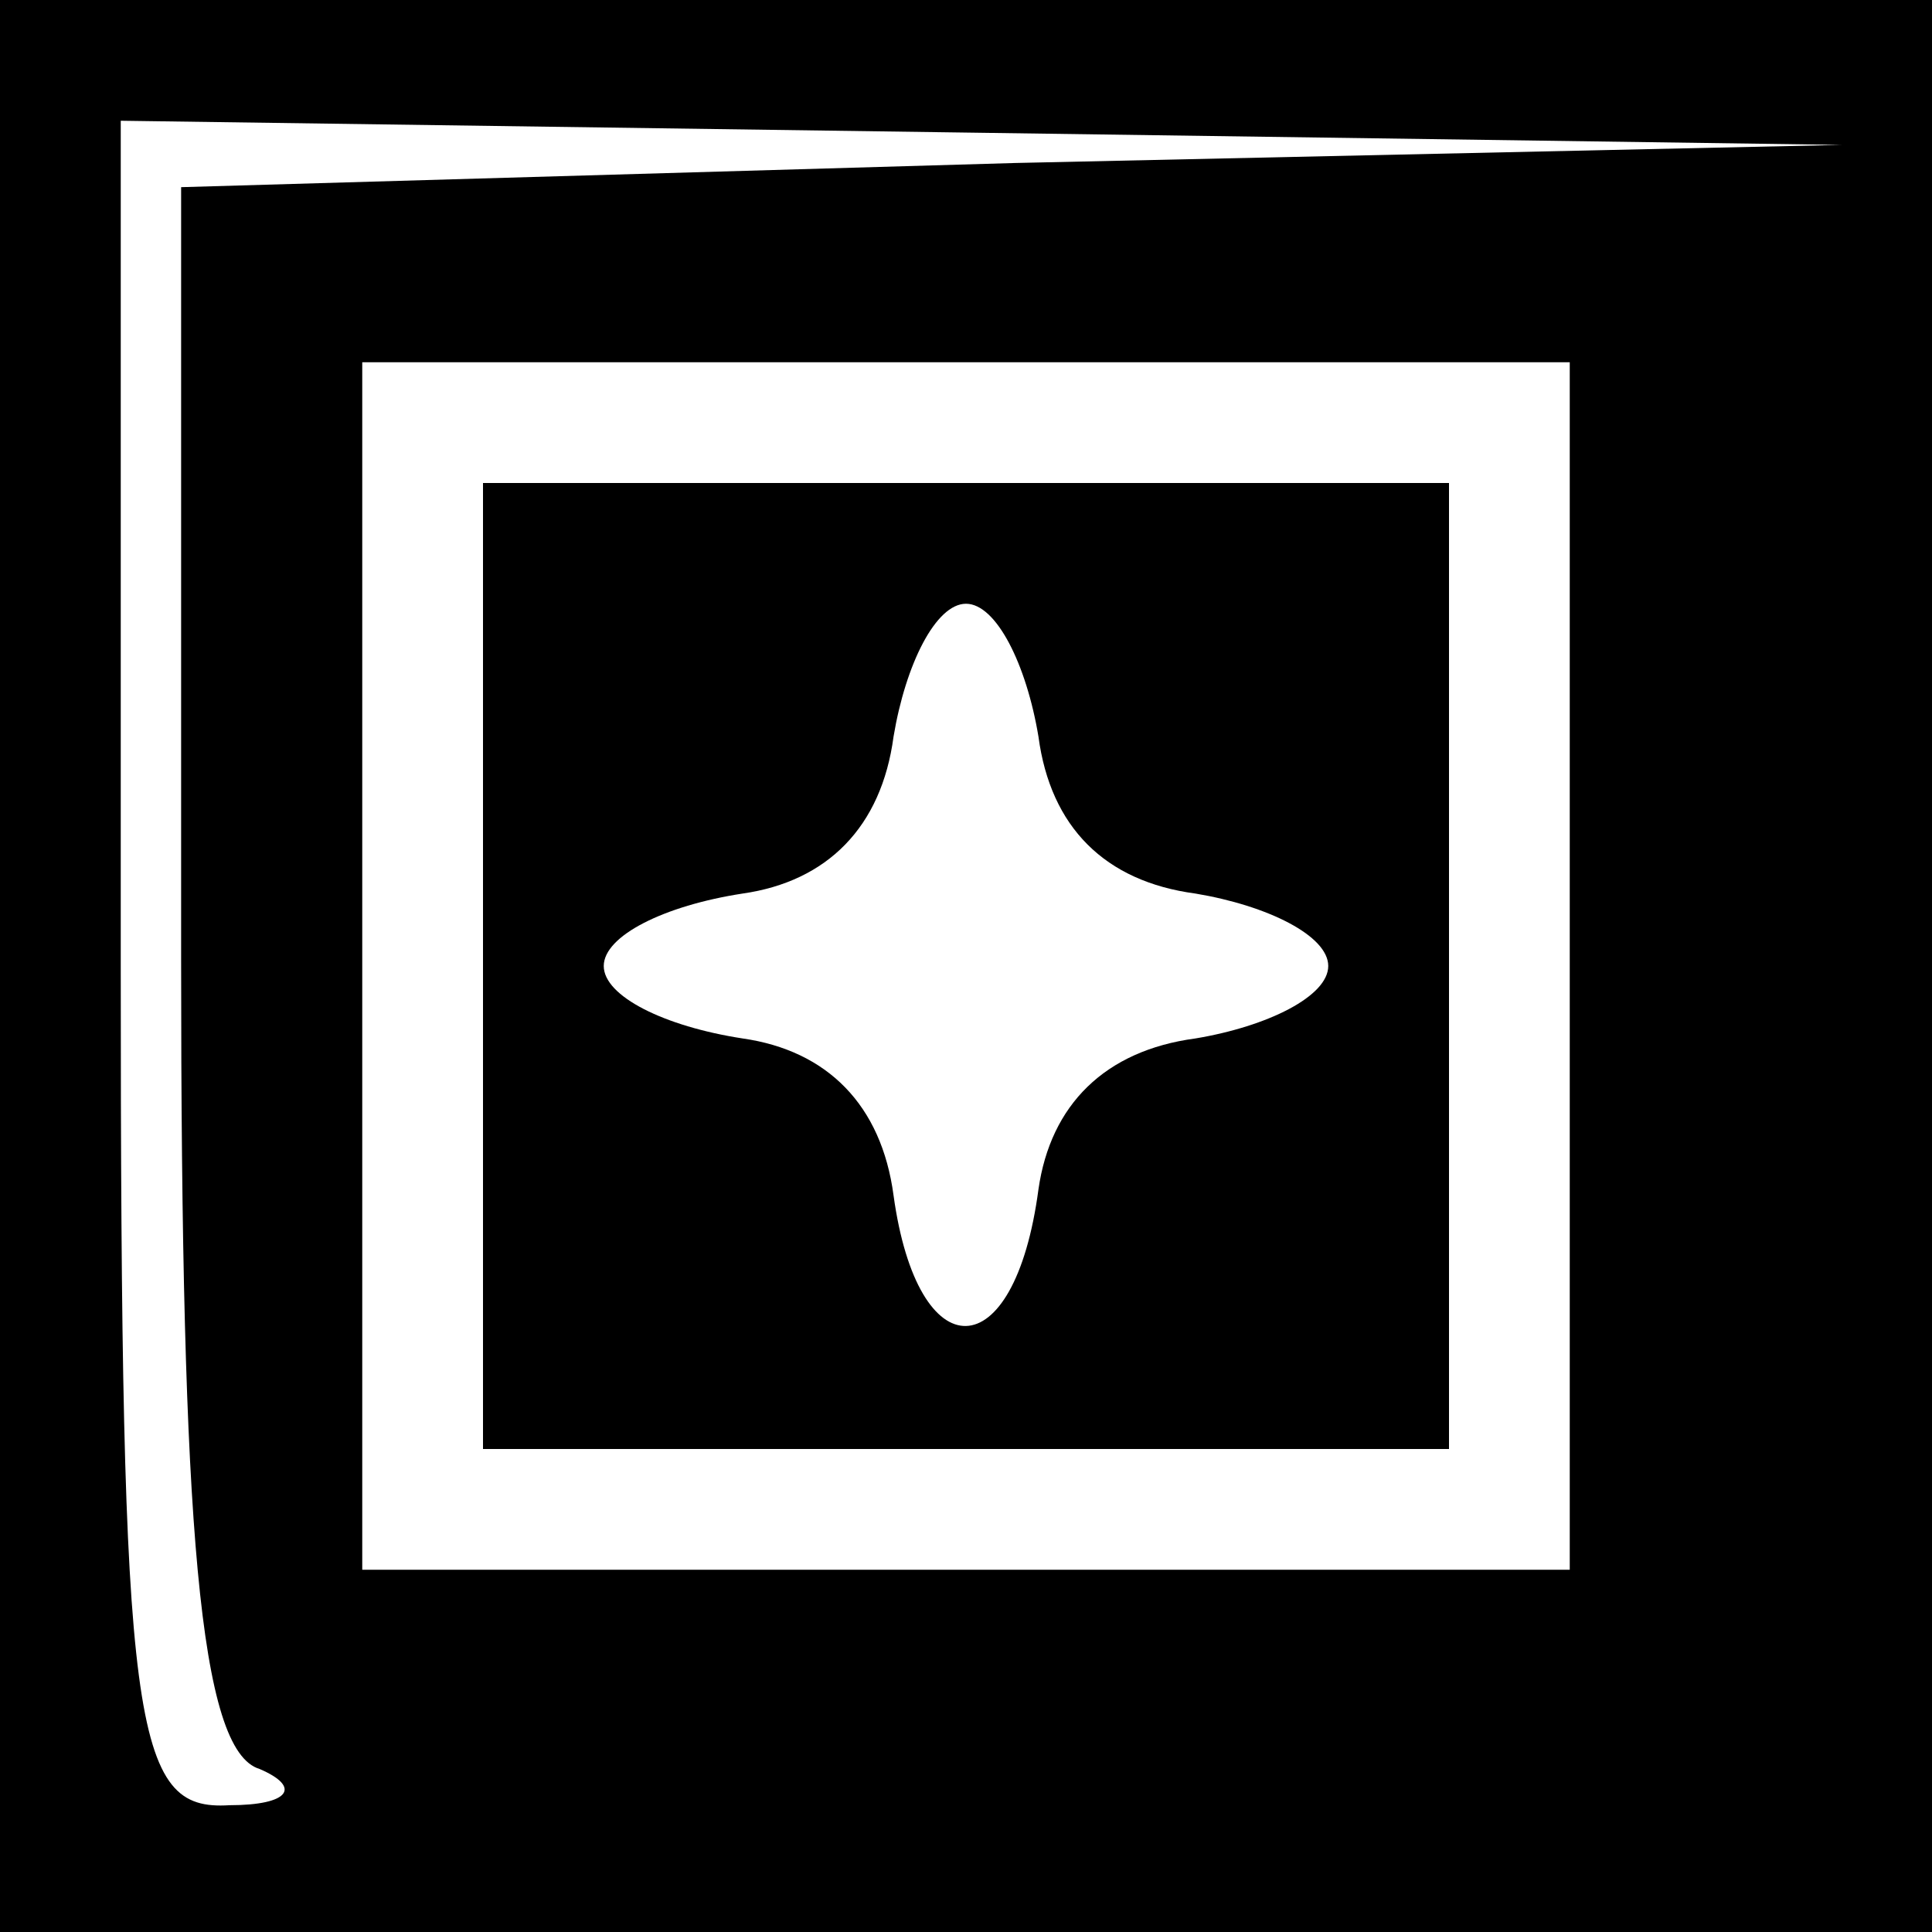 <?xml version="1.0" standalone="no"?>
<!DOCTYPE svg PUBLIC "-//W3C//DTD SVG 20010904//EN"
 "http://www.w3.org/TR/2001/REC-SVG-20010904/DTD/svg10.dtd">
<svg version="1.0" xmlns="http://www.w3.org/2000/svg"
 width="32pt" height="32pt" viewBox="0 0 32 32"
 preserveAspectRatio="xMidYMid meet">
<rect x="0" y="0" width="32" height="32" fill="#808080" stroke="none"/>
<g transform="translate(0,32) scale(0.1,-0.1)"
fill="#000000" stroke="none">
<path fill="#000000" stroke="none" d="M0 160 l0 -160 160 0 160 0 0 160 0
160 -160 0 -160 0 0 -160z"/>
<path fill="#ffffff" stroke="none" d="M168 293 l-138 -4 0 -128 c0 -94 3
-131 13 -134 7 -3 5 -6 -5 -6 -16 -1 -18 12 -18 139 l0 140 143 -2 142 -2
-137 -3z"/>
<path fill="#ffffff" stroke="none" d="M260 160 l0 -100 -100 0 -100 0 0 100
0 100 100 0 100 0 0 -100z"/>
<path fill="#000000" stroke="none" d="M80 160 l0 -80 80 0 80 0 0 80 0 80
-80 0 -80 0 0 -80z"/>
<path fill="#ffffff" stroke="none" d="M172 198 c2 -15 11 -24 26 -26 12 -2
22 -7 22 -12 0 -5 -10 -10 -22 -12 -15 -2 -24 -11 -26 -25 -4 -30 -20 -30 -24
-1 -2 15 -11 24 -25 26 -13 2 -23 7 -23 12 0 5 10 10 23 12 14 2 23 11 25 26
2 12 7 22 12 22 5 0 10 -10 12 -22z"/>
</g>
</svg>
